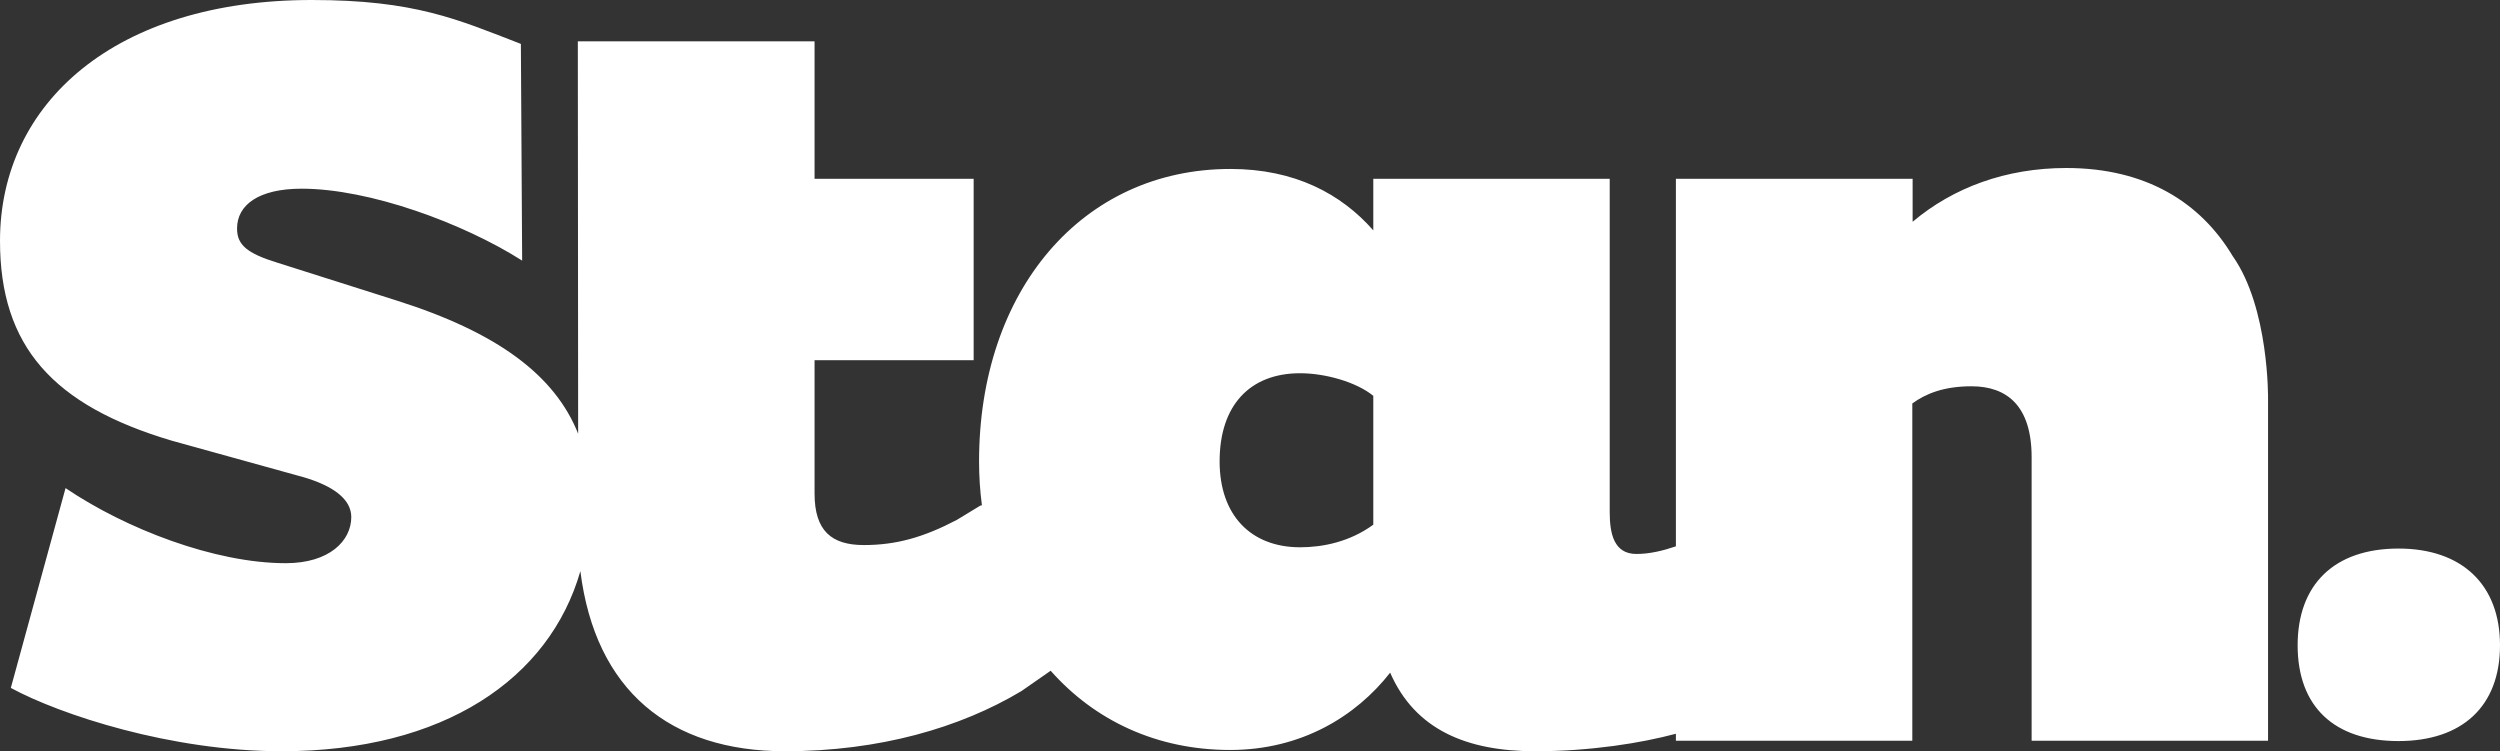 <svg xmlns="http://www.w3.org/2000/svg" width="785.7" height="236.1" viewBox="0 0 785.7 236.1">
    <rect x="0" y="0" width="785.7" height="236.1" fill="#333333" stroke="none"/>
    <g id="ARTWORK">
        <path
            d="M753.8 172.4c-20.3 0-31.7 11.4-31.7 30.4 0 19.2 11.4 30.1 31.7 30.1 20 0 31.9-10.9 31.9-30.1 0-19-11.9-30.4-31.9-30.4zM649.4 52.8c-18.9 0-35.5 6.1-48.3 16.9V56.2h-74.4v115.5c-4.1 1.4-8.3 2.4-12.4 2.4-7.1 0-8.4-6.4-8.4-13.2V56.2h-74.3v16.2c-10.1-11.5-24.7-19.3-44.9-19.3-46.6 0-79 38.2-79 91.9 0 4.7.3 9.3.9 13.8-.2 0-.3.1-.5.1l-7.4 4.5c-10.5 5.5-19.1 7.9-29.2 7.9-10.1 0-15.5-4.4-15.5-16.2v-41.9h50v-57h-50V13h-74.4l.1 123.3c-7.3-18.3-25.2-31.8-57.2-41.9L87.3 82.6c-9.8-3-12.8-5.7-12.8-10.8 0-7.4 6.8-12.5 20.3-12.5 21.3 0 50.7 10.8 69.3 22.6l-.4-68.1C143.8 6.1 130.4 0 98 0 36.2 0 0 32.4 0 75.7c0 33.1 16.6 51.7 54 62.8L95.5 150c9.1 2.7 14.9 6.8 14.9 12.5 0 7.4-6.8 14.5-20.6 14.5-22.3 0-50.3-10.8-69.2-23.6L3.4 216.2c15.5 8.4 50.3 19.9 85.1 19.9 51 0 84.2-22.8 93.9-56.6 4.7 37.5 28.1 56.6 64.3 56.6 29.7 0 55.1-7.4 74.3-18.9l9.2-6.4c13.9 15.7 33.4 24.9 56.4 24.9 22.3 0 39.5-10.5 50.3-24.3 7.8 17.9 24 24.7 45.6 24.7 17.5 0 33.4-2.6 44.2-5.5v2.2H601v-106c4.1-3 9.8-5.4 18.6-5.4 11.1 0 18.9 6.1 18.9 22.3v89.1h74.3V125.4s.4-28.6-11.1-44.9c-10.1-16.9-27.3-27.7-52.3-27.7zM431.6 164.9c-7.4 5.4-15.9 7.1-23 7.1-15.5 0-25.3-10.1-25.3-27 0-17.6 9.5-27.7 25.3-27.7 7.8 0 17.6 2.7 23 7.1v40.5z"
            id="path7" fill="#fff" />
    </g>
</svg>